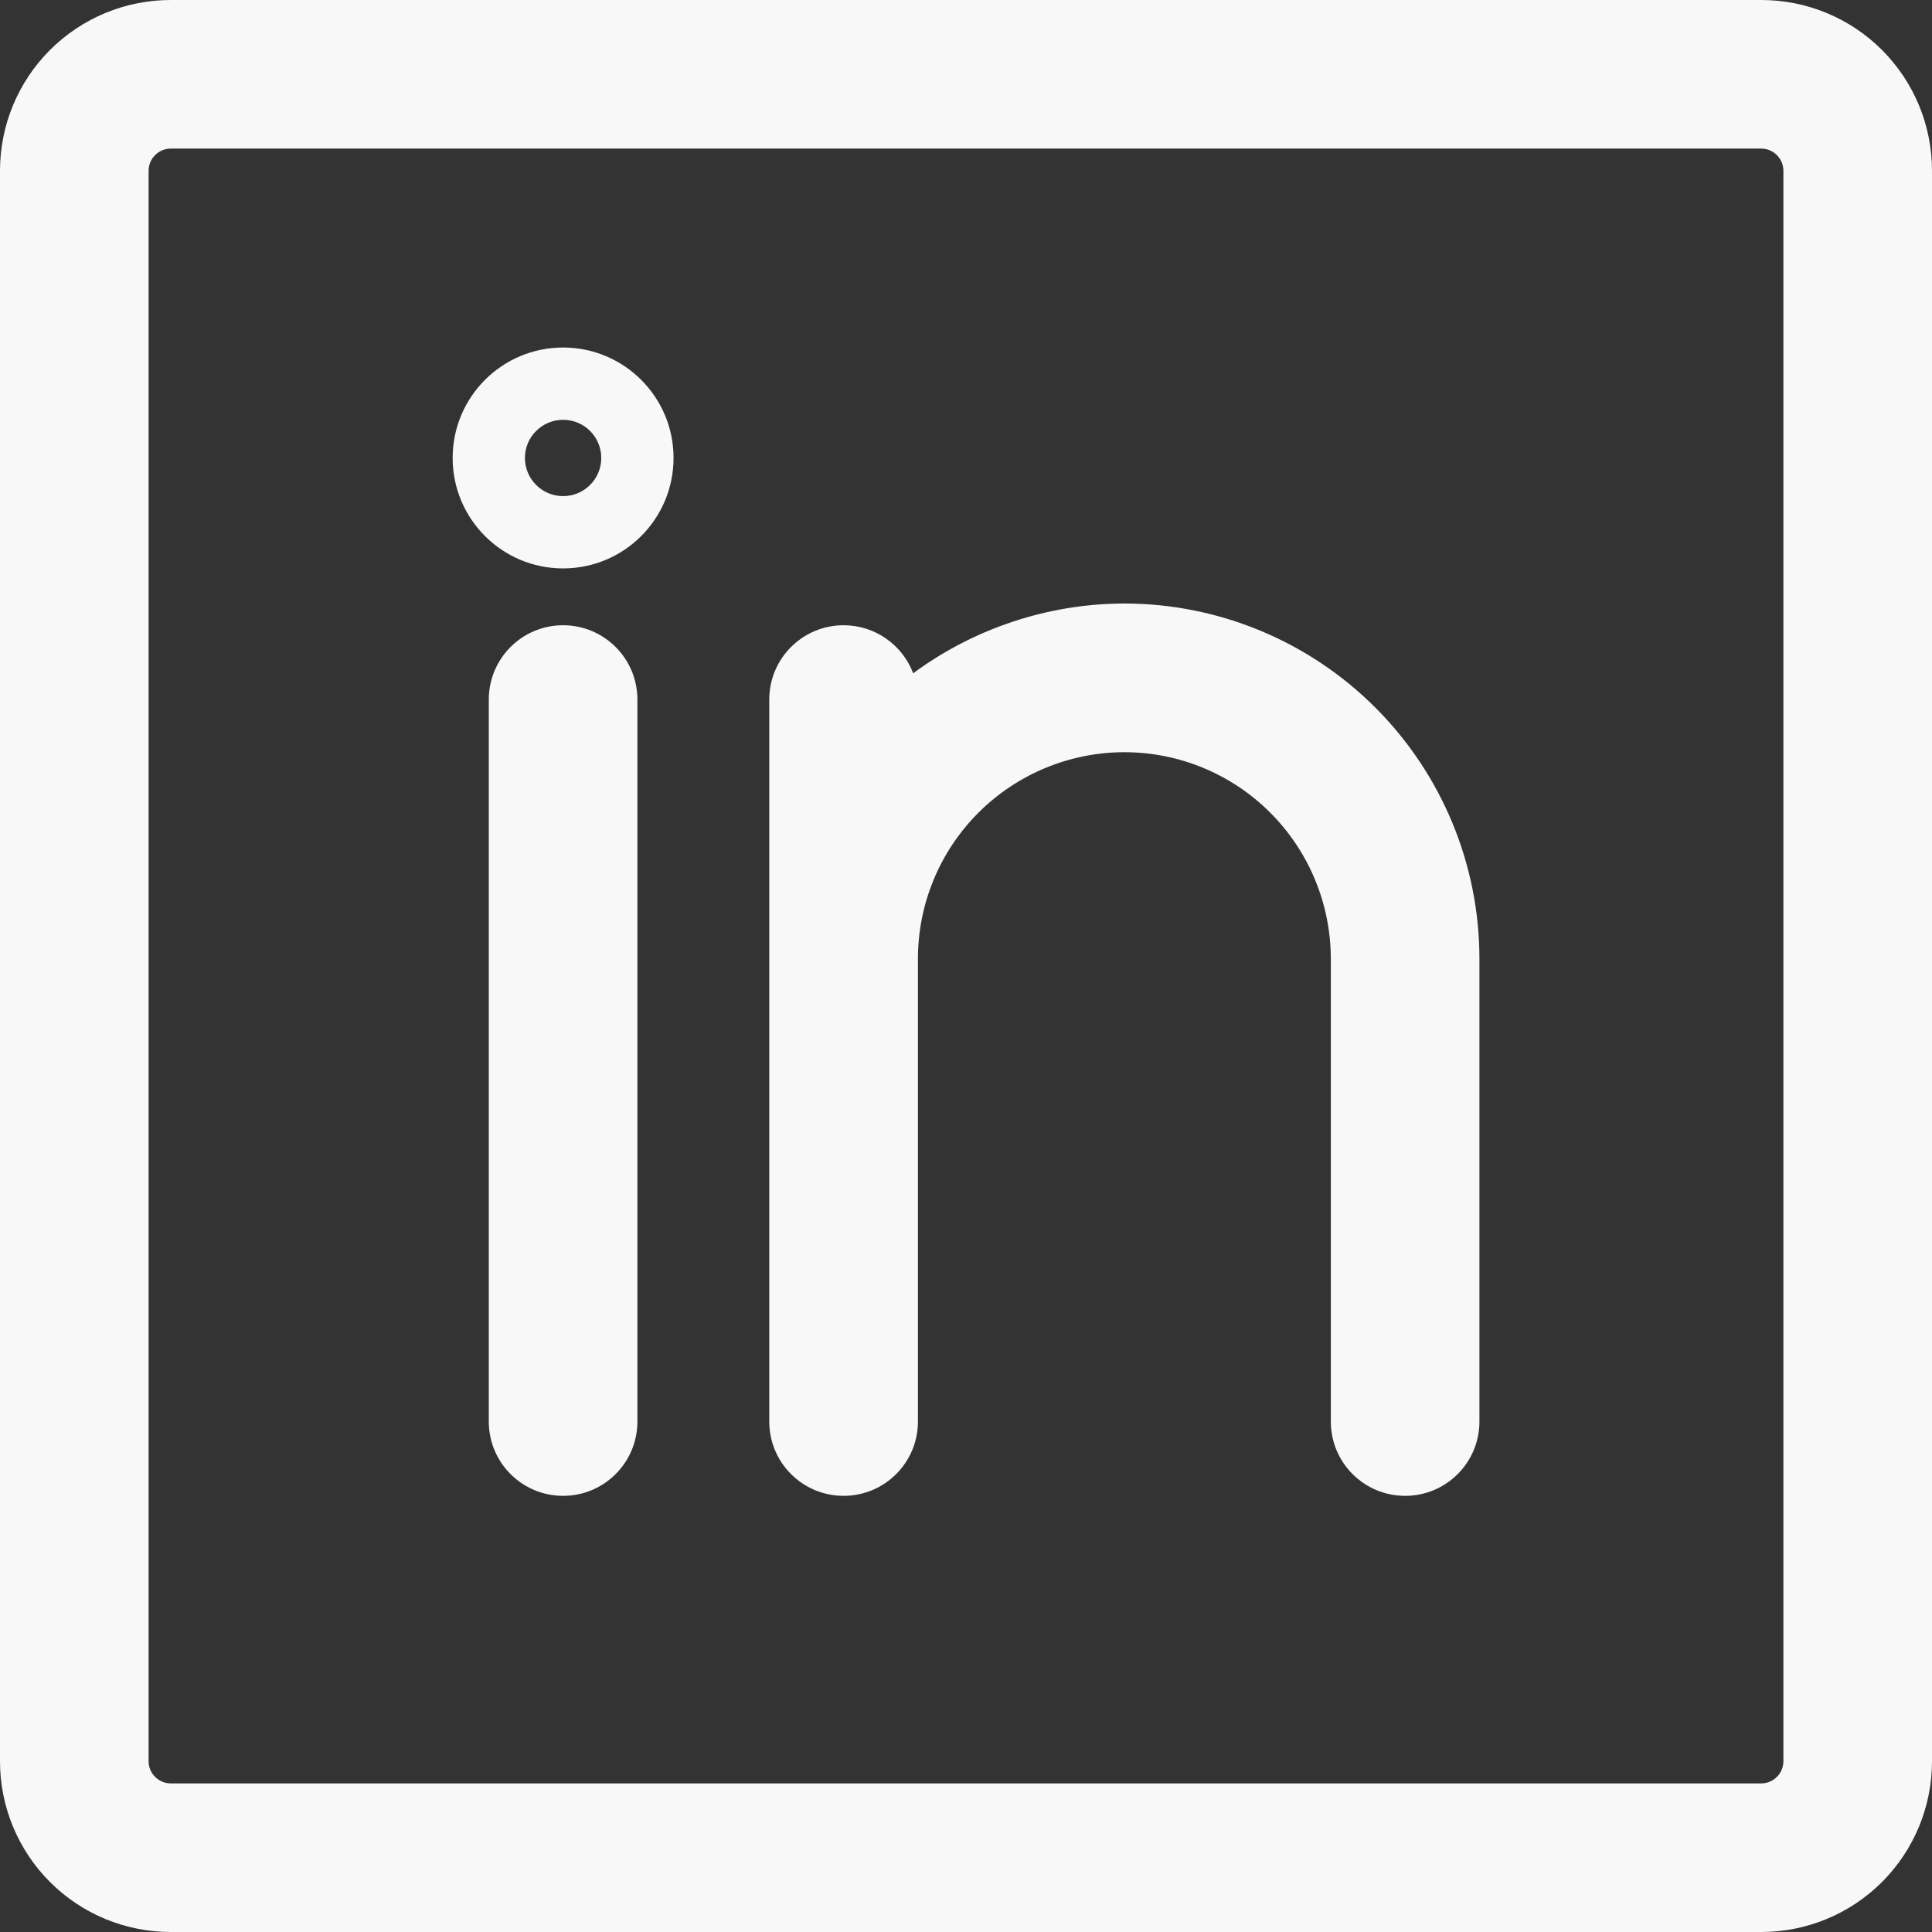 <svg width="24" height="24" viewBox="0 0 24 24" fill="none" xmlns="http://www.w3.org/2000/svg">
<rect x="0" y="0" width="24" height="24" fill="#333333" stroke="none"/>
<path fill-rule="evenodd" clip-rule="evenodd" d="M0.621 0.621C1.019 0.223 1.558 0 2.121 0H21.879C22.442 0 22.981 0.223 23.379 0.621C23.777 1.019 24 1.558 24 2.121V21.879C24 22.442 23.777 22.981 23.379 23.379C22.981 23.777 22.442 24 21.879 24H2.121C1.558 24 1.019 23.777 0.621 23.379C0.223 22.981 0 22.442 0 21.879V2.121C0 1.558 0.223 1.019 0.621 0.621ZM1.927 1.927C1.978 1.875 2.048 1.846 2.121 1.846H21.879C21.952 1.846 22.022 1.875 22.073 1.927C22.125 1.978 22.154 2.048 22.154 2.121V21.879C22.154 21.952 22.125 22.022 22.073 22.073C22.022 22.125 21.952 22.154 21.879 22.154H2.121C2.048 22.154 1.978 22.125 1.927 22.073C1.875 22.022 1.846 21.952 1.846 21.879V2.121C1.846 2.048 1.875 1.978 1.927 1.927ZM6.995 4.317C6.237 4.317 5.623 4.931 5.623 5.689C5.623 6.447 6.237 7.061 6.995 7.061C7.753 7.061 8.367 6.447 8.367 5.689C8.367 4.931 7.753 4.317 6.995 4.317ZM11.344 8.364C11.212 8.015 10.875 7.767 10.479 7.767C9.97 7.767 9.556 8.18 9.556 8.69V17.659C9.556 18.169 9.97 18.582 10.479 18.582C10.989 18.582 11.403 18.169 11.403 17.659V11.906C11.404 11.226 11.675 10.574 12.156 10.094C12.637 9.614 13.29 9.344 13.97 9.344C14.649 9.345 15.3 9.615 15.78 10.096C16.26 10.576 16.53 11.227 16.532 11.906V17.659C16.532 18.169 16.945 18.582 17.455 18.582C17.965 18.582 18.378 18.169 18.378 17.659L18.378 11.904C18.376 10.736 17.911 9.616 17.085 8.79C16.259 7.964 15.14 7.499 13.972 7.497C13.03 7.497 12.1 7.804 11.344 8.364ZM7.918 8.69C7.918 8.18 7.505 7.767 6.995 7.767C6.485 7.767 6.072 8.18 6.072 8.69V17.659C6.072 18.169 6.485 18.582 6.995 18.582C7.505 18.582 7.918 18.169 7.918 17.659V8.69ZM7.469 5.689C7.469 5.951 7.257 6.163 6.995 6.163C6.733 6.163 6.521 5.951 6.521 5.689C6.521 5.427 6.733 5.215 6.995 5.215C7.257 5.215 7.469 5.427 7.469 5.689Z" fill="#F7F8F7"/>
</svg>
